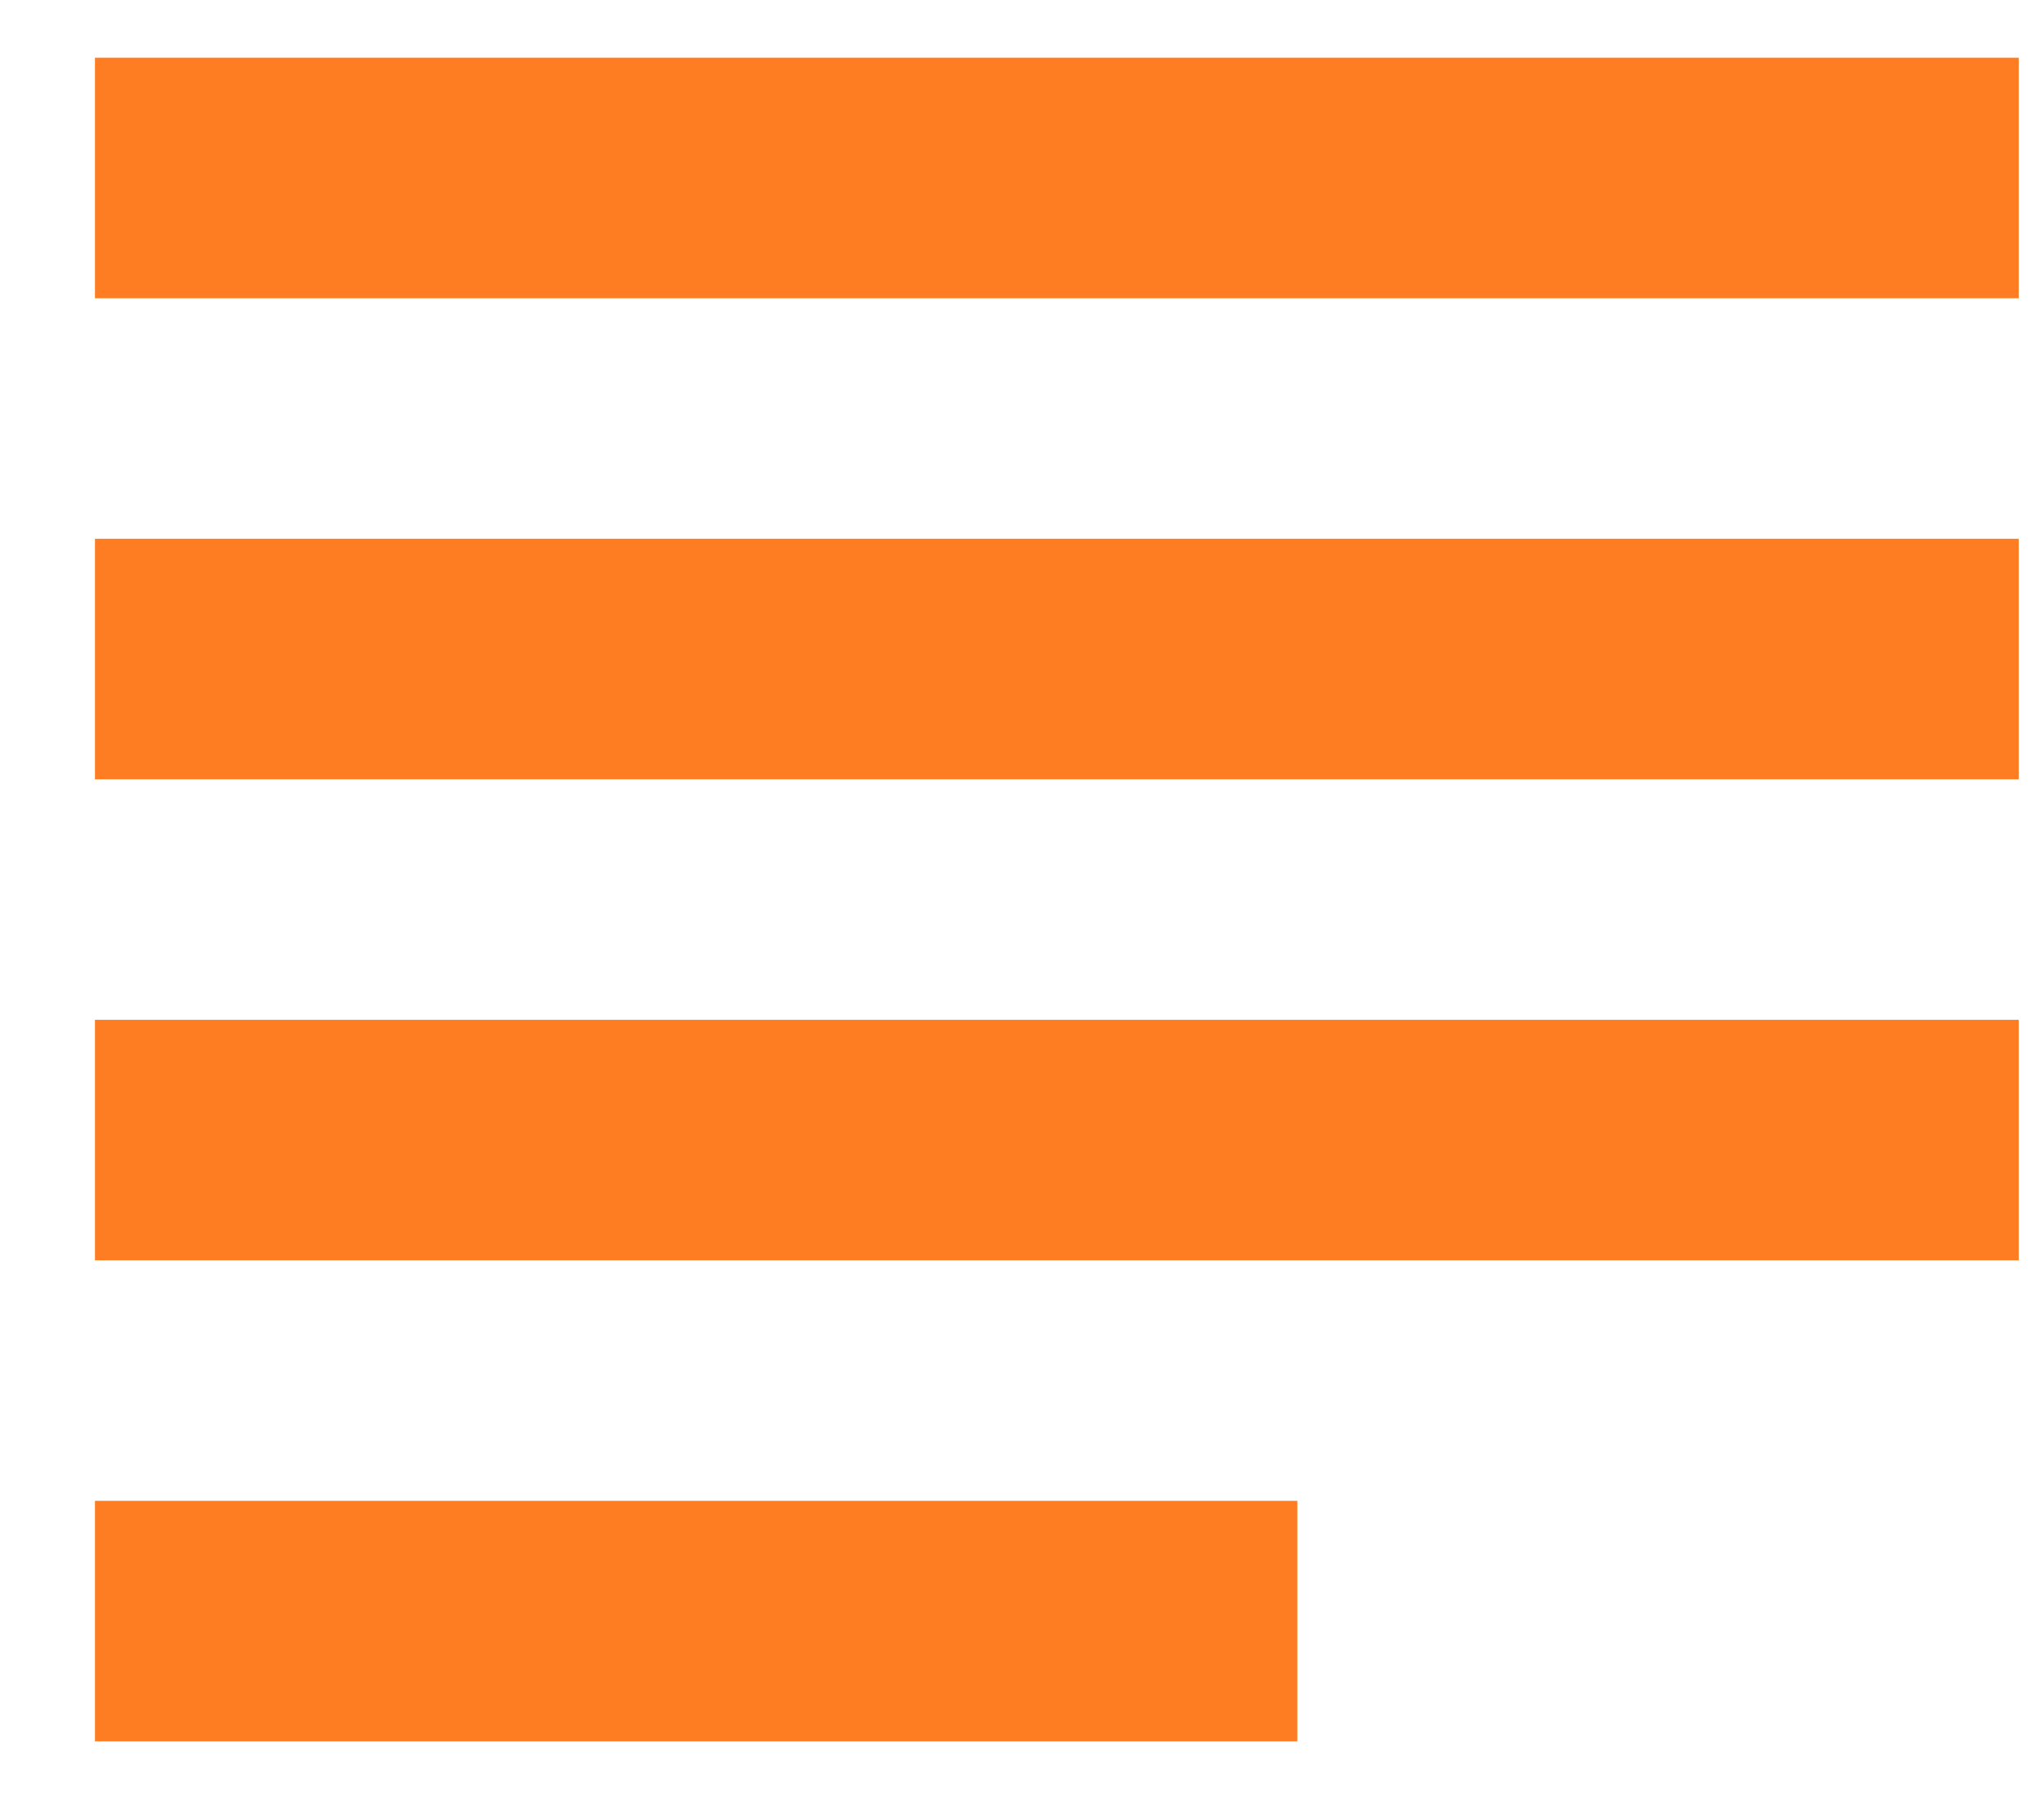 <svg width="17" height="15" viewBox="0 0 17 15" fill="none" xmlns="http://www.w3.org/2000/svg">
<path d="M0.79 0.48H16.79V2.48H0.79V0.48ZM0.79 4.48H16.79V6.48H0.79V4.48ZM0.79 8.48H16.79V10.48H0.79V8.48ZM0.79 12.48H10.79V14.48H0.79V12.48Z" fill="#FE7D22"/>
</svg>
